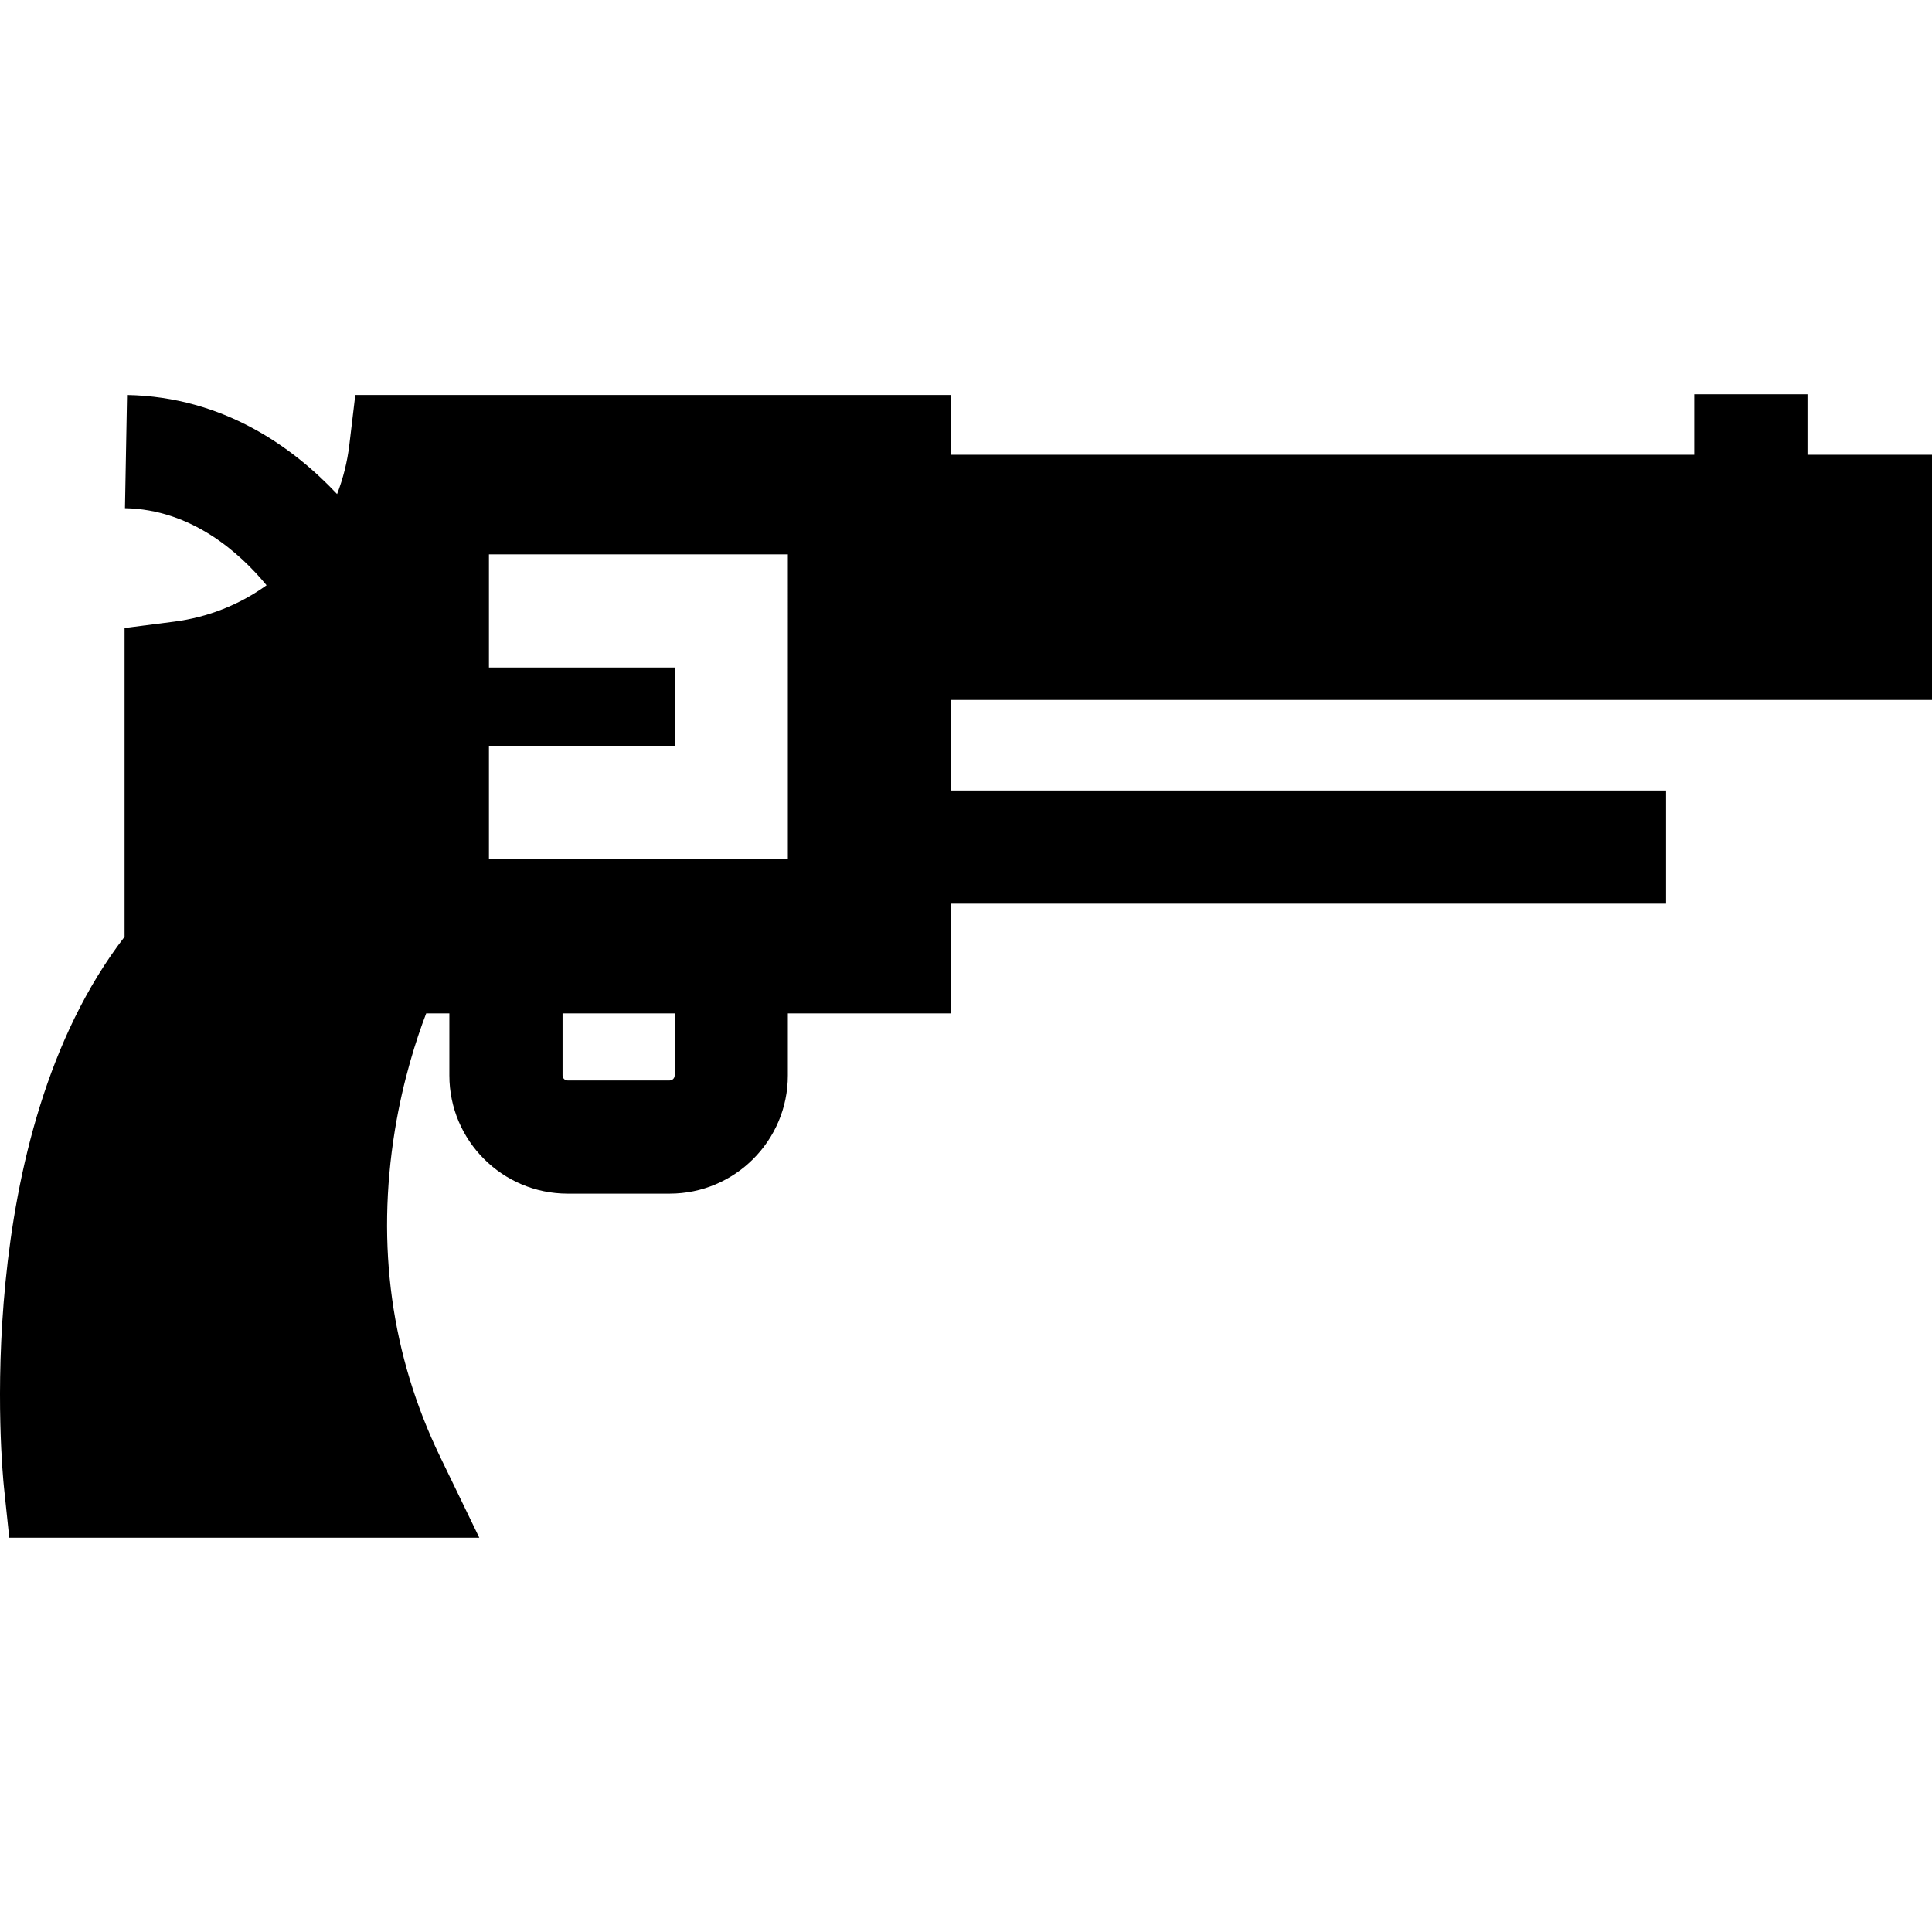 <?xml version="1.0" encoding="iso-8859-1"?>
<!-- Generator: Adobe Illustrator 19.0.0, SVG Export Plug-In . SVG Version: 6.00 Build 0)  -->
<svg xmlns="http://www.w3.org/2000/svg" xmlns:xlink="http://www.w3.org/1999/xlink" version="1.1" id="Layer_1" x="0px" y="0px" viewBox="0 0 512 512" style="enable-background:new 0 0 512 512;" xml:space="preserve">
<g>
	<g>
		<path d="M479.002,120.524v-16.029h-29.998v16.029H251.937v-15.849H94.157l-1.58,13.219c-0.54,4.55-1.65,8.919-3.24,13.039    c0,0.001-0.001,0.002-0.001,0.003c-11.508-12.239-29.988-25.782-55.667-26.254l-0.551,29.993    C50.797,135,63.56,146.513,70.644,155.097c-0.002,0.001-0.004,0.003-0.006,0.004c-7.06,5.08-15.429,8.489-24.528,9.649    l-13.099,1.68v81.825C-8.097,301.612,0.643,390.226,1.043,394.076l1.41,13.429h124.562l-10.409-21.519    c-12.919-26.738-16.939-55.826-11.959-86.464c2.18-13.329,5.68-24.128,8.299-30.958h6.14v16.439    c0,17.279,14.059,31.328,31.338,31.328h27.038c17.279,0,31.328-14.049,31.328-31.328v-16.439h43.147v-29.078h189.591v-29.998    H251.937V185.49H512v0v-64.966H479.002z M178.791,285.003c0,0.73-0.59,1.33-1.33,1.33h-27.038c-0.74,0-1.34-0.6-1.34-1.33v-16.439    h29.708V285.003z M208.789,227.637h-79.215v-29.998h49.217V176.91h-49.217v-29.998h79.215V227.637z"/>
	</g>
</g>
<g>
</g>
<g>
</g>
<g>
</g>
<g>
</g>
<g>
</g>
<g>
</g>
<g>
</g>
<g>
</g>
<g>
</g>
<g>
</g>
<g>
</g>
<g>
</g>
<g>
</g>
<g>
</g>
<g>
</g>
</svg>
